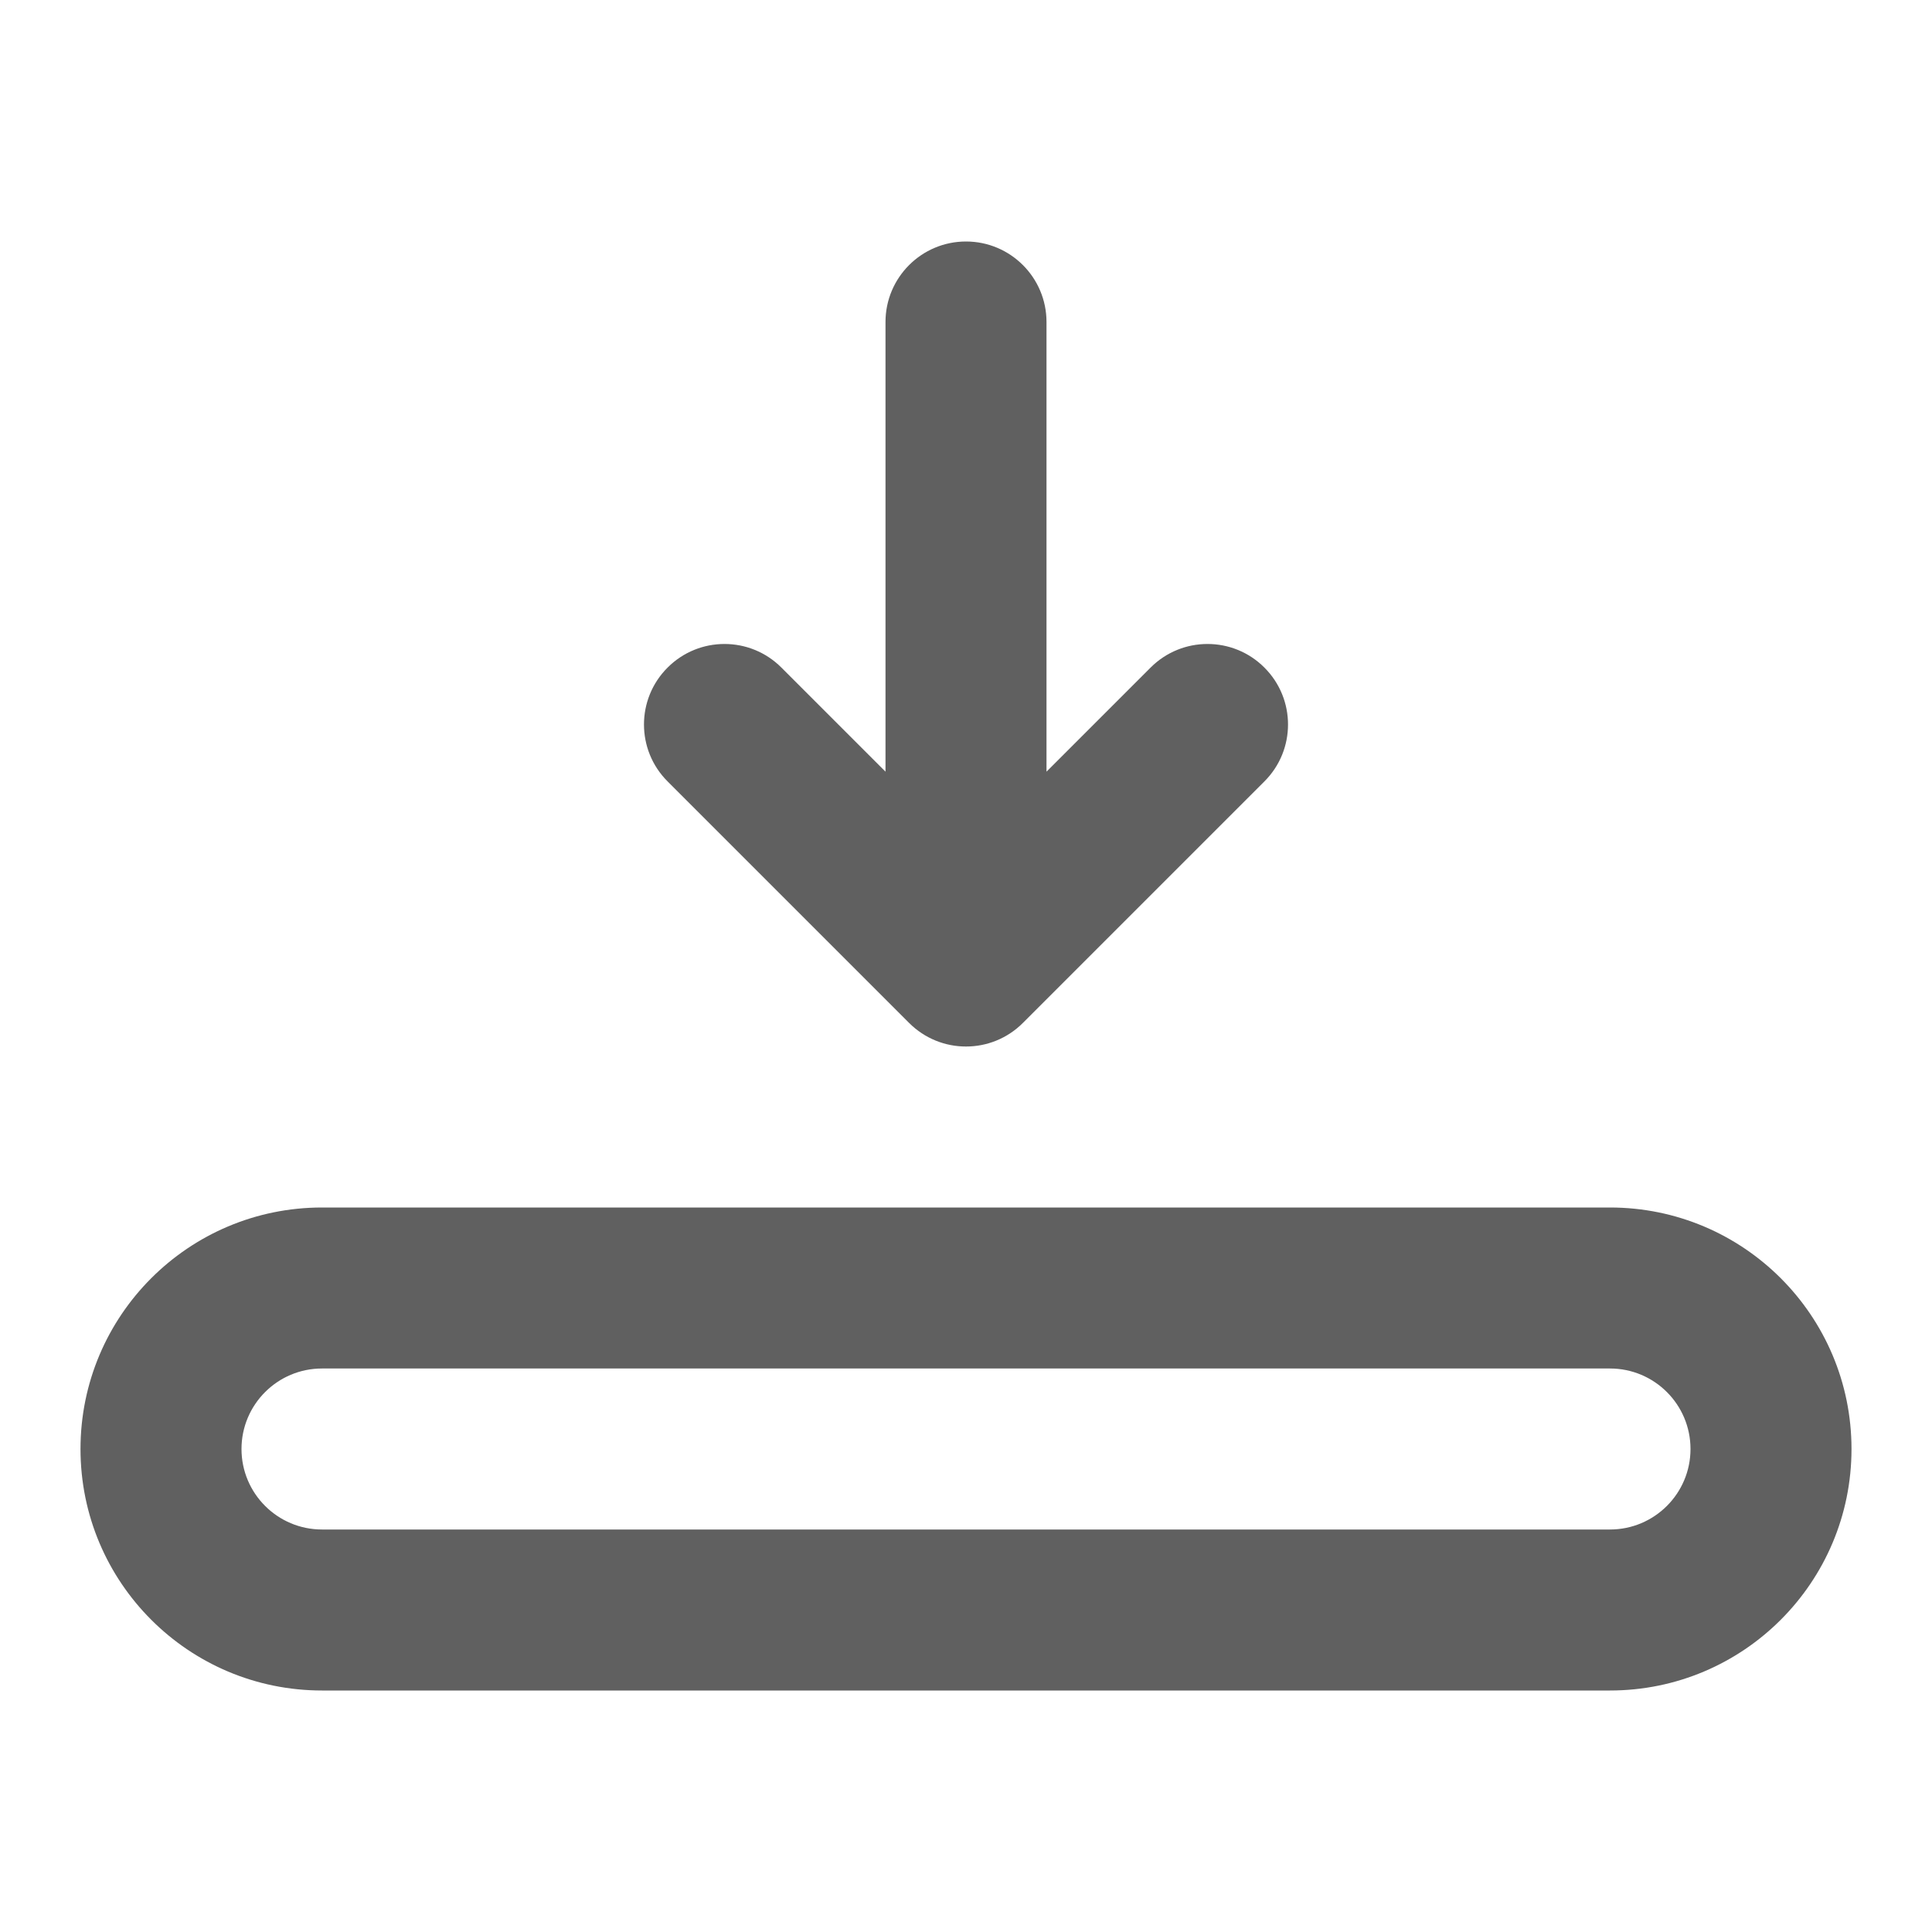 <svg viewBox="0 0 24 24" fill="none" xmlns="http://www.w3.org/2000/svg">
    <path fill-rule="evenodd" clip-rule="evenodd" d="M20 17H4C3.448 17 3 17.448 3 18C3 18.552 3.448 19 4 19H20C20.552 19 21 18.552 21 18C21 17.448 20.552 17 20 17ZM4 15C2.343 15 1 16.343 1 18C1 19.657 2.343 21 4 21H20C21.657 21 23 19.657 23 18C23 16.343 21.657 15 20 15H4Z" fill="#606060"/>
    <path d="M13 4C13 3.448 12.552 3 12 3C11.448 3 11 3.448 11 4V9.586L9.707 8.293C9.317 7.902 8.683 7.902 8.293 8.293C7.902 8.683 7.902 9.317 8.293 9.707L11.293 12.707C11.683 13.098 12.317 13.098 12.707 12.707L15.707 9.707C16.098 9.317 16.098 8.683 15.707 8.293C15.317 7.902 14.683 7.902 14.293 8.293L13 9.586V4Z" fill="#606060"/>
</svg>
